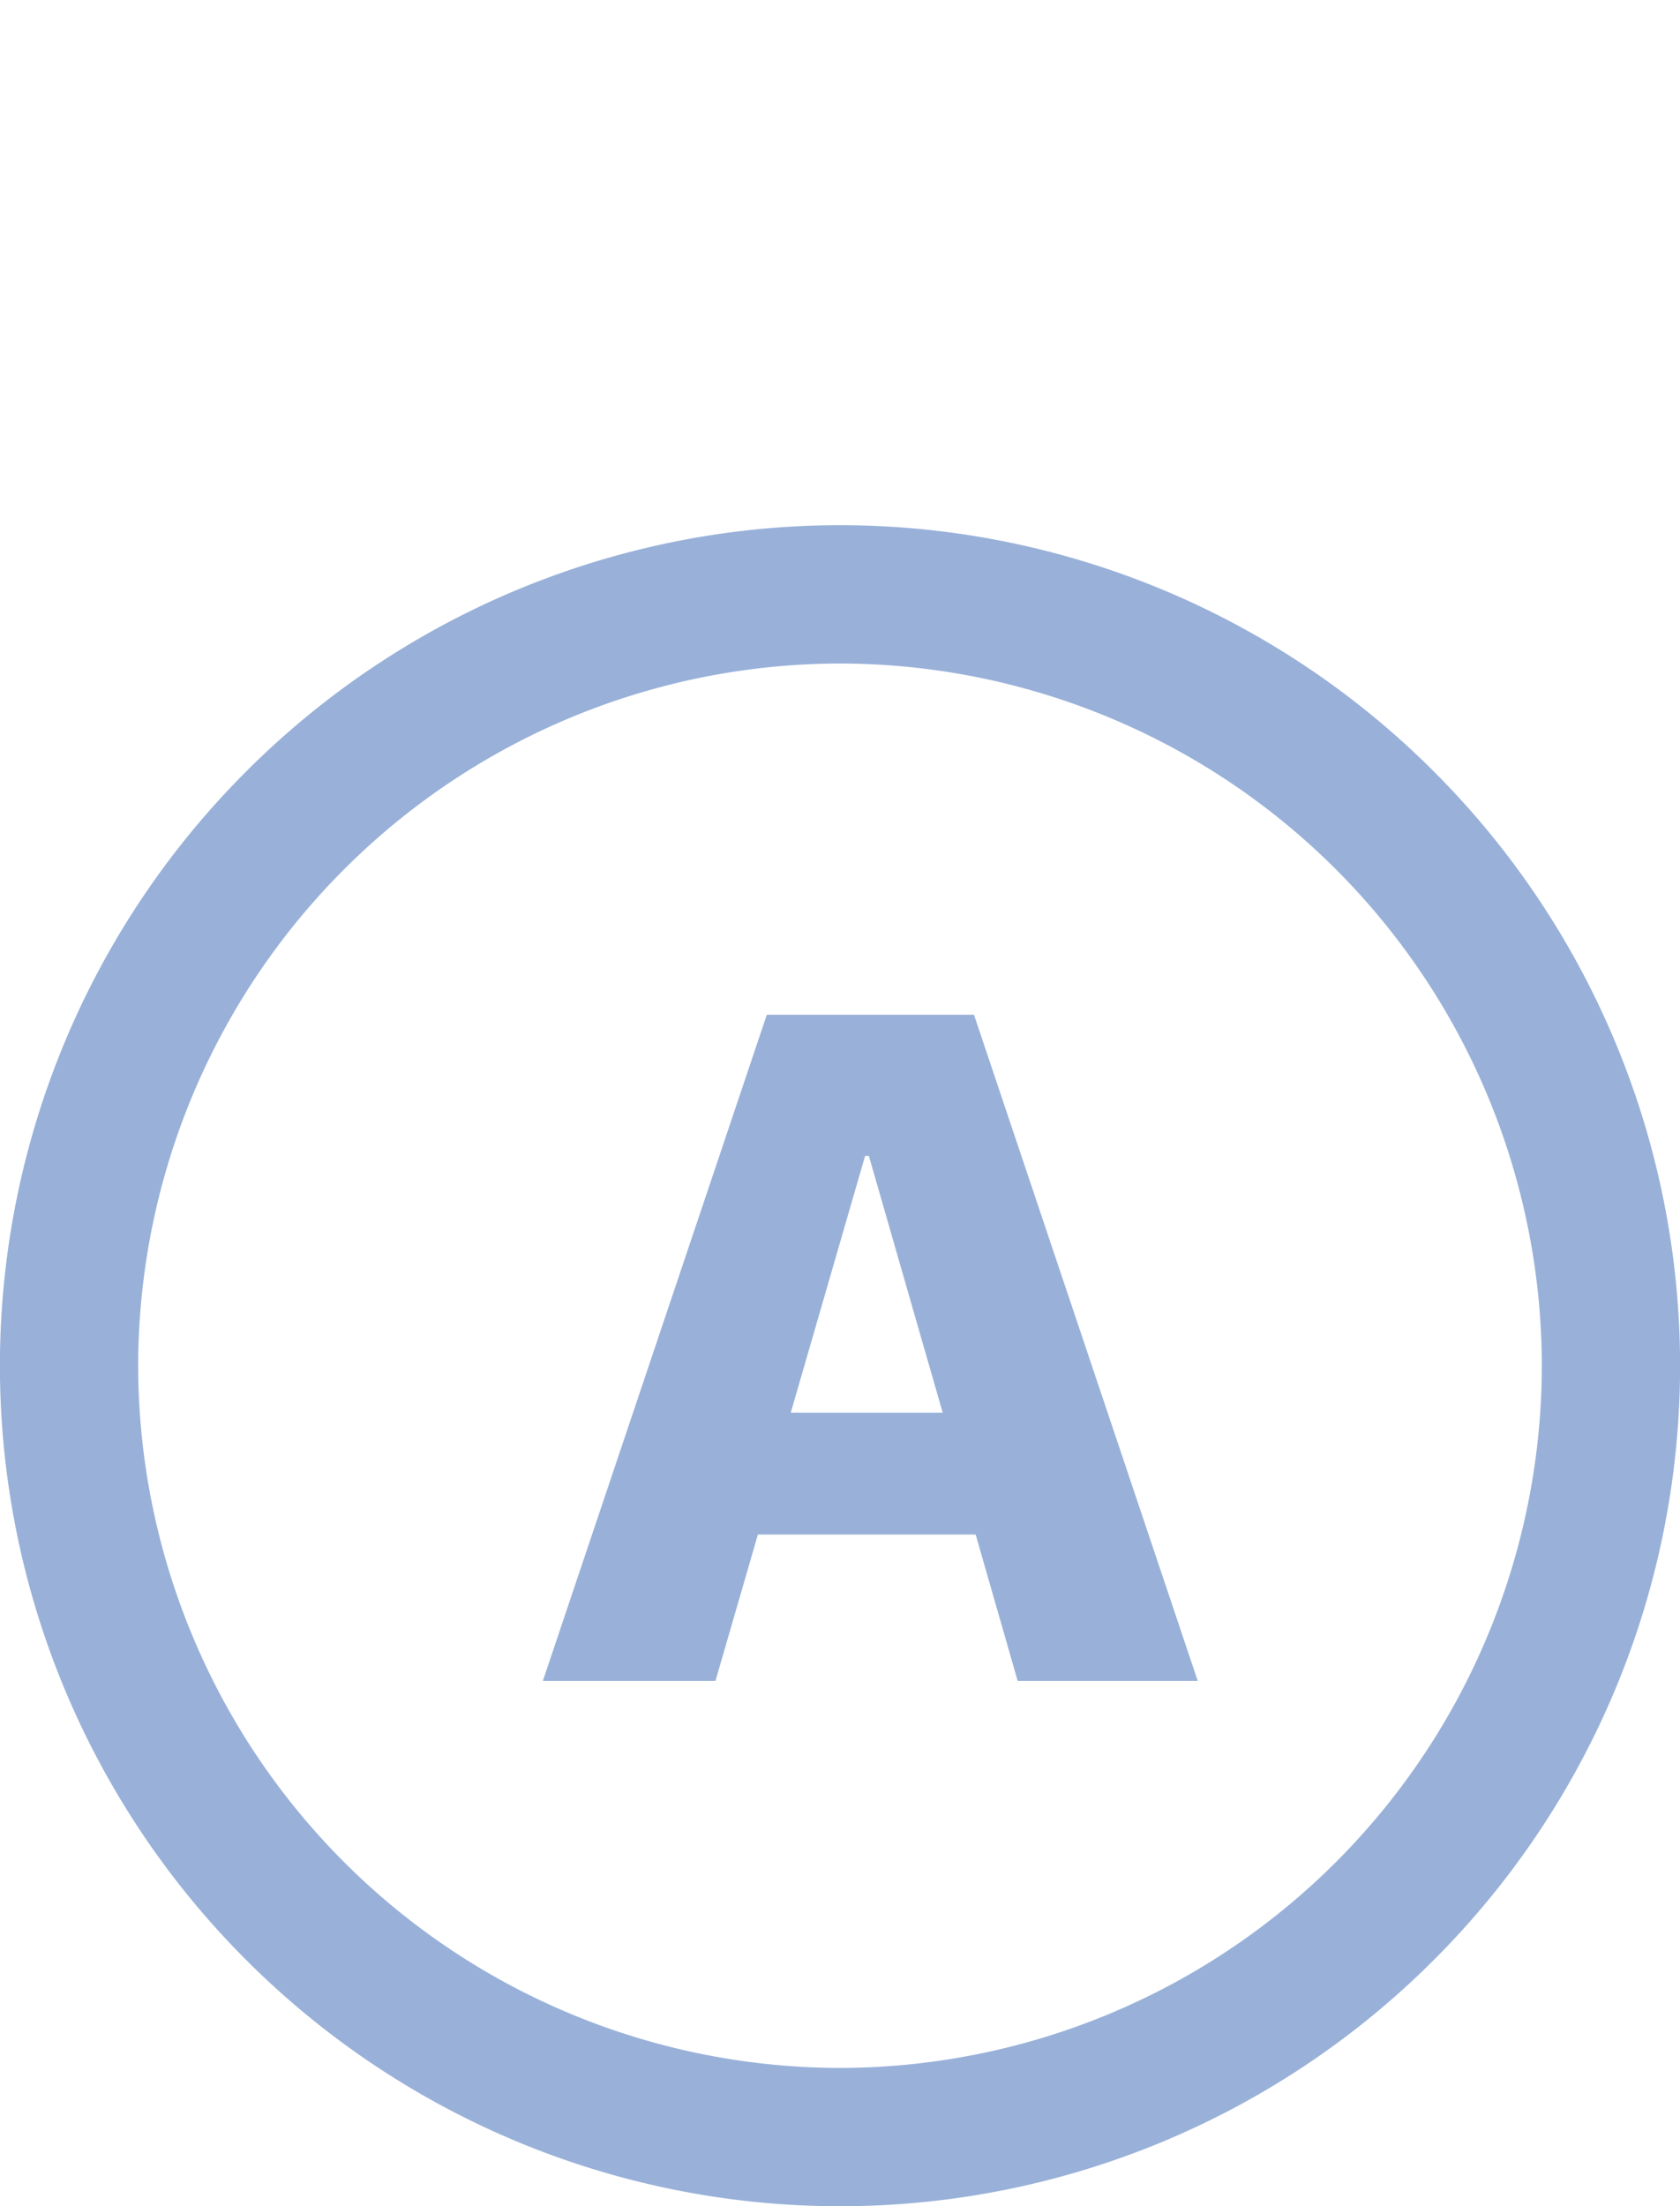 <svg width="16" height="21" fill="none" xmlns="http://www.w3.org/2000/svg"><path d="M13.656 7.344a7.994 7.994 0 0 0-11.312 0 7.994 7.994 0 0 0 0 11.312 7.994 7.994 0 0 0 11.312 0 7.994 7.994 0 0 0 0-11.312zM8 19.684A6.692 6.692 0 0 1 1.316 13 6.692 6.692 0 0 1 8 6.316 6.692 6.692 0 0 1 14.684 13 6.692 6.692 0 0 1 8 19.684z" fill="#99B1D9"/><path d="M9.693 16h1.714L9.276 9.659H7.303L5.17 16h1.644l.404-1.393h2.074l.4 1.393zM8.24 11.003h.035l.703 2.444H7.531l.708-2.444z" fill="#99B1D9"/></svg>